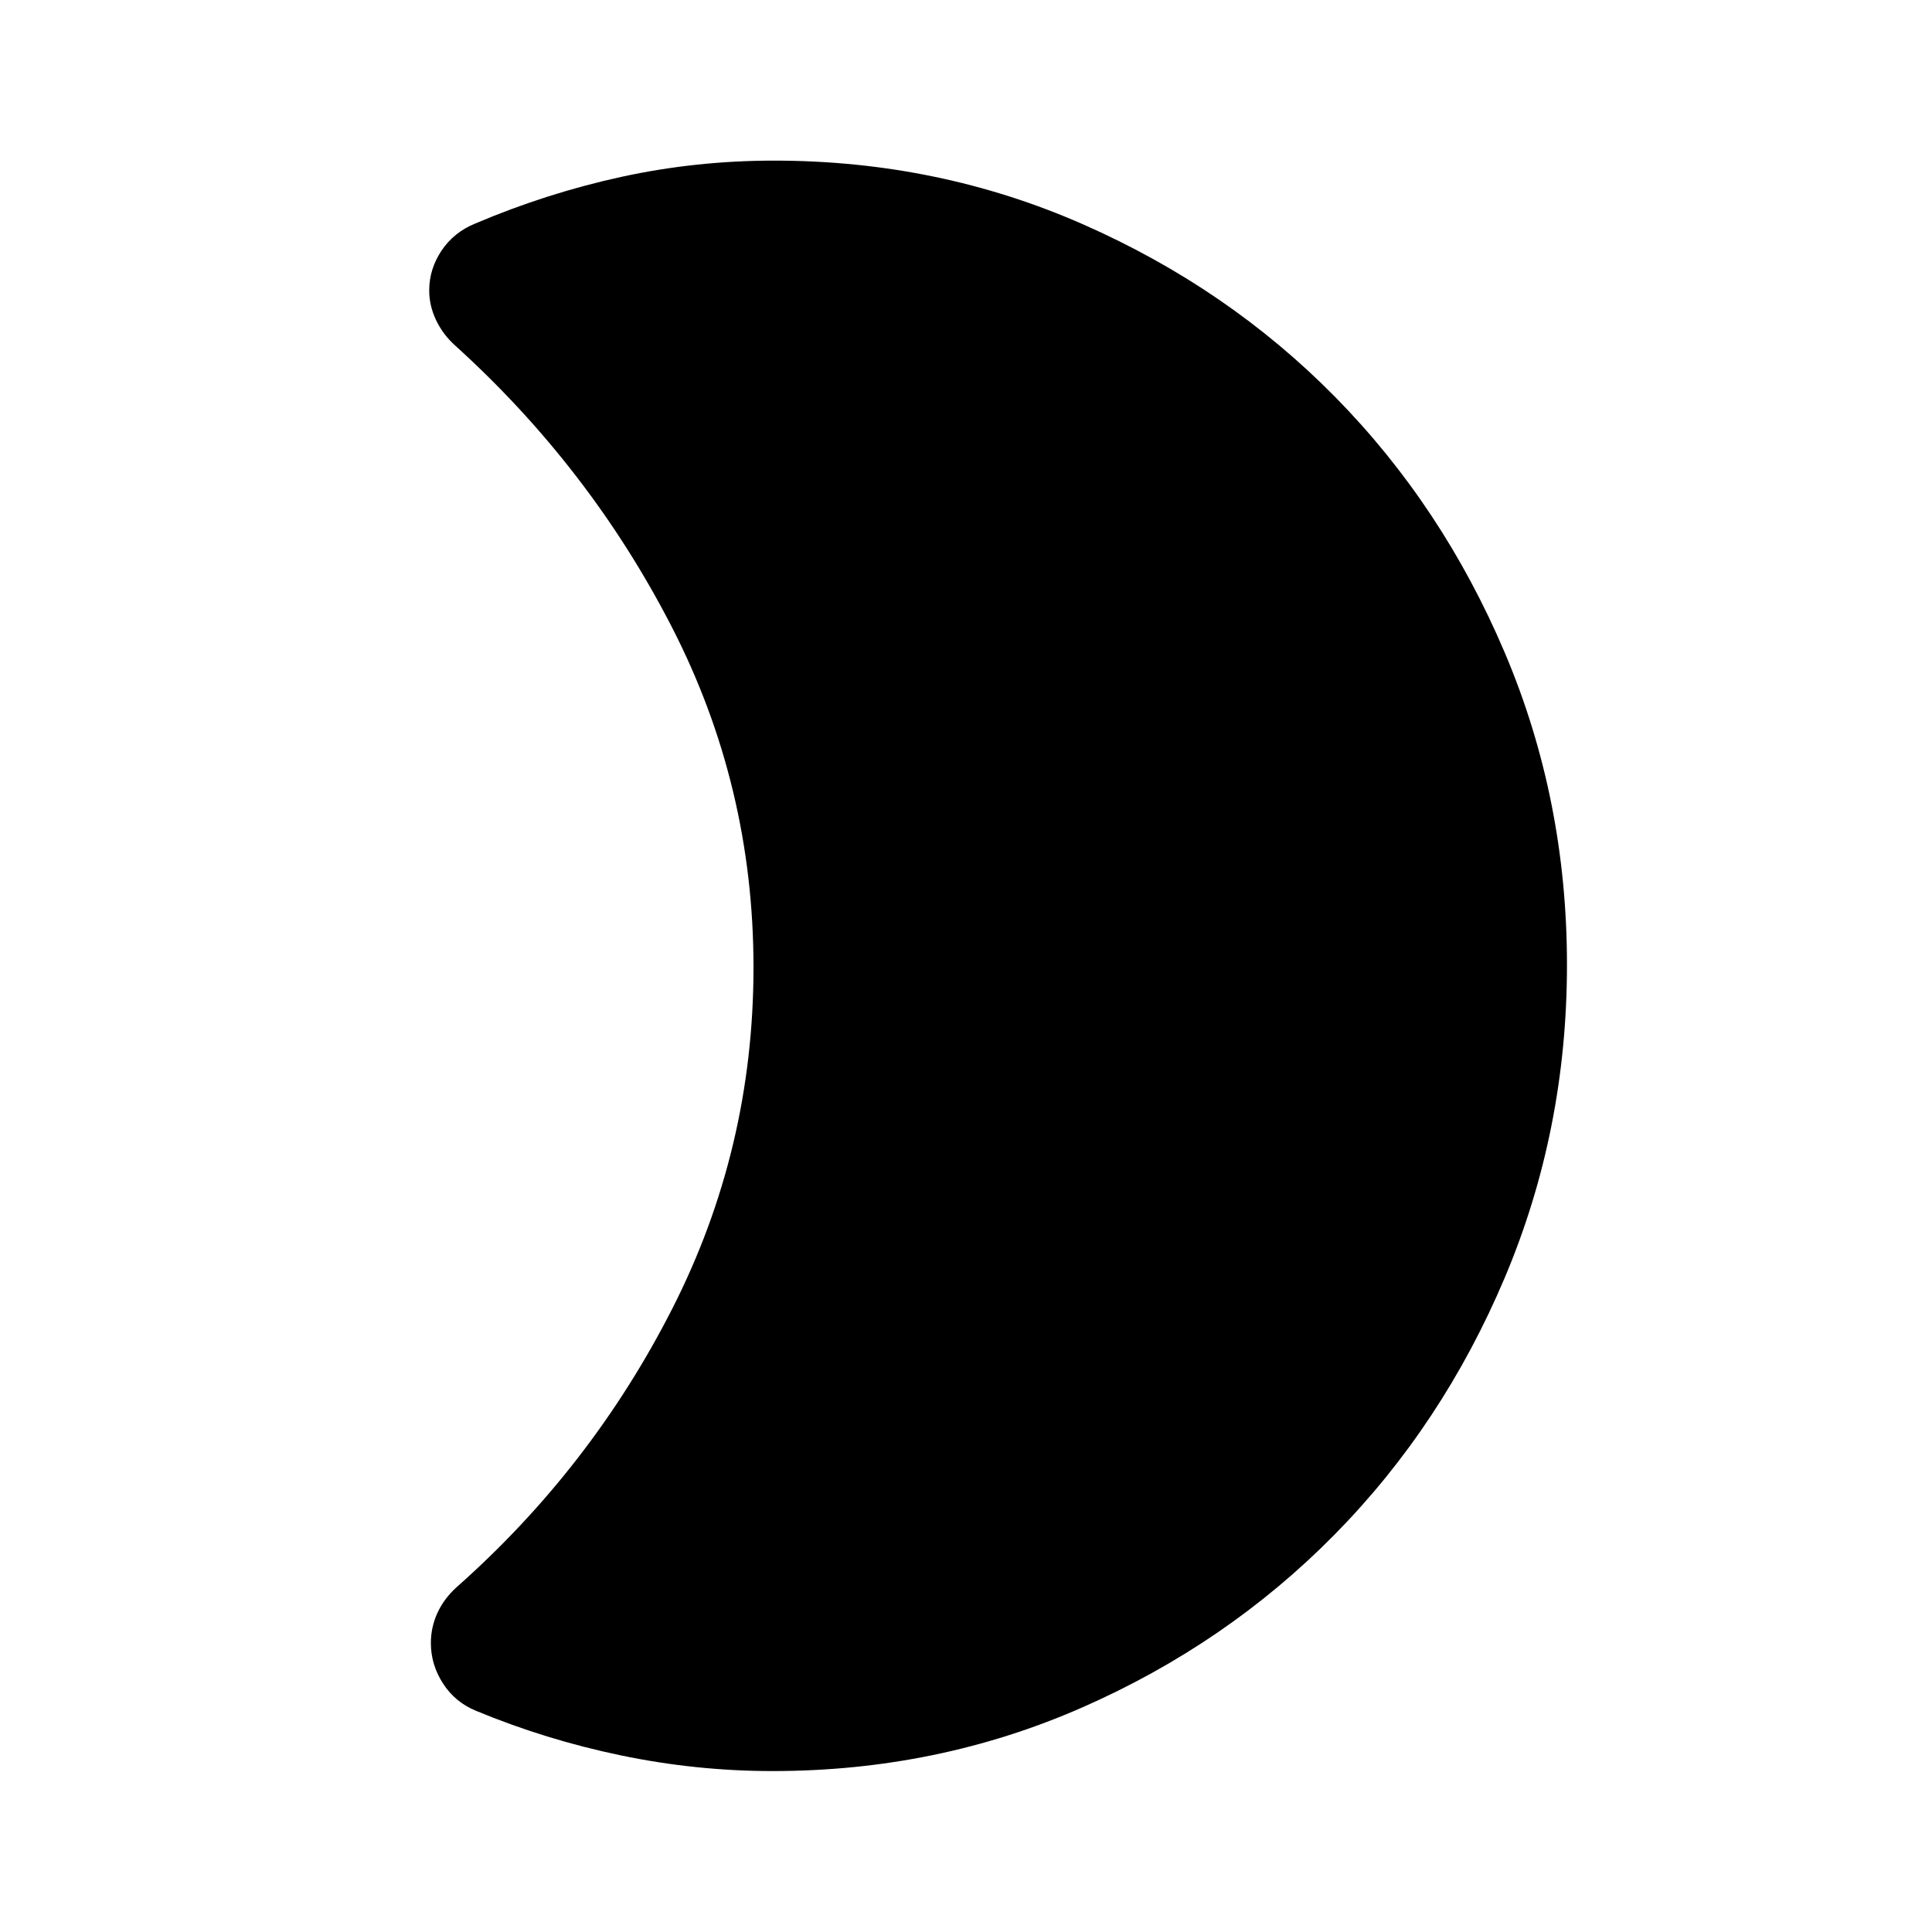 <svg xmlns="http://www.w3.org/2000/svg" height="40" viewBox="0 -960 960 960" width="40"><path d="M383.93-79.97q-38.02 0-75.34-7.77-37.32-7.76-71.96-22.13-10.4-4.21-16.47-13.57-6.06-9.35-6.06-20.14 0-7.86 3.23-14.91 3.22-7.04 9.35-12.66 67.02-59.28 107.37-138.58 40.36-79.29 40.36-169.59 0-90.29-40.74-169.43-40.73-79.15-107.69-139.73-6-5.45-9.36-12.58-3.35-7.13-3.35-14.61 0-10.62 6.12-19.79t16.85-13.51q35.43-15.05 72.49-23.14 37.07-8.08 75.86-8.08 81.69 0 153.66 31.7 71.98 31.69 125.24 85.8 53.26 54.12 84.2 126.95 30.93 72.84 30.93 155.13 0 82.36-30.94 155.55-30.95 73.19-84.48 127.54-53.53 54.35-125.46 85.95-71.94 31.6-153.81 31.6Z"/></svg>